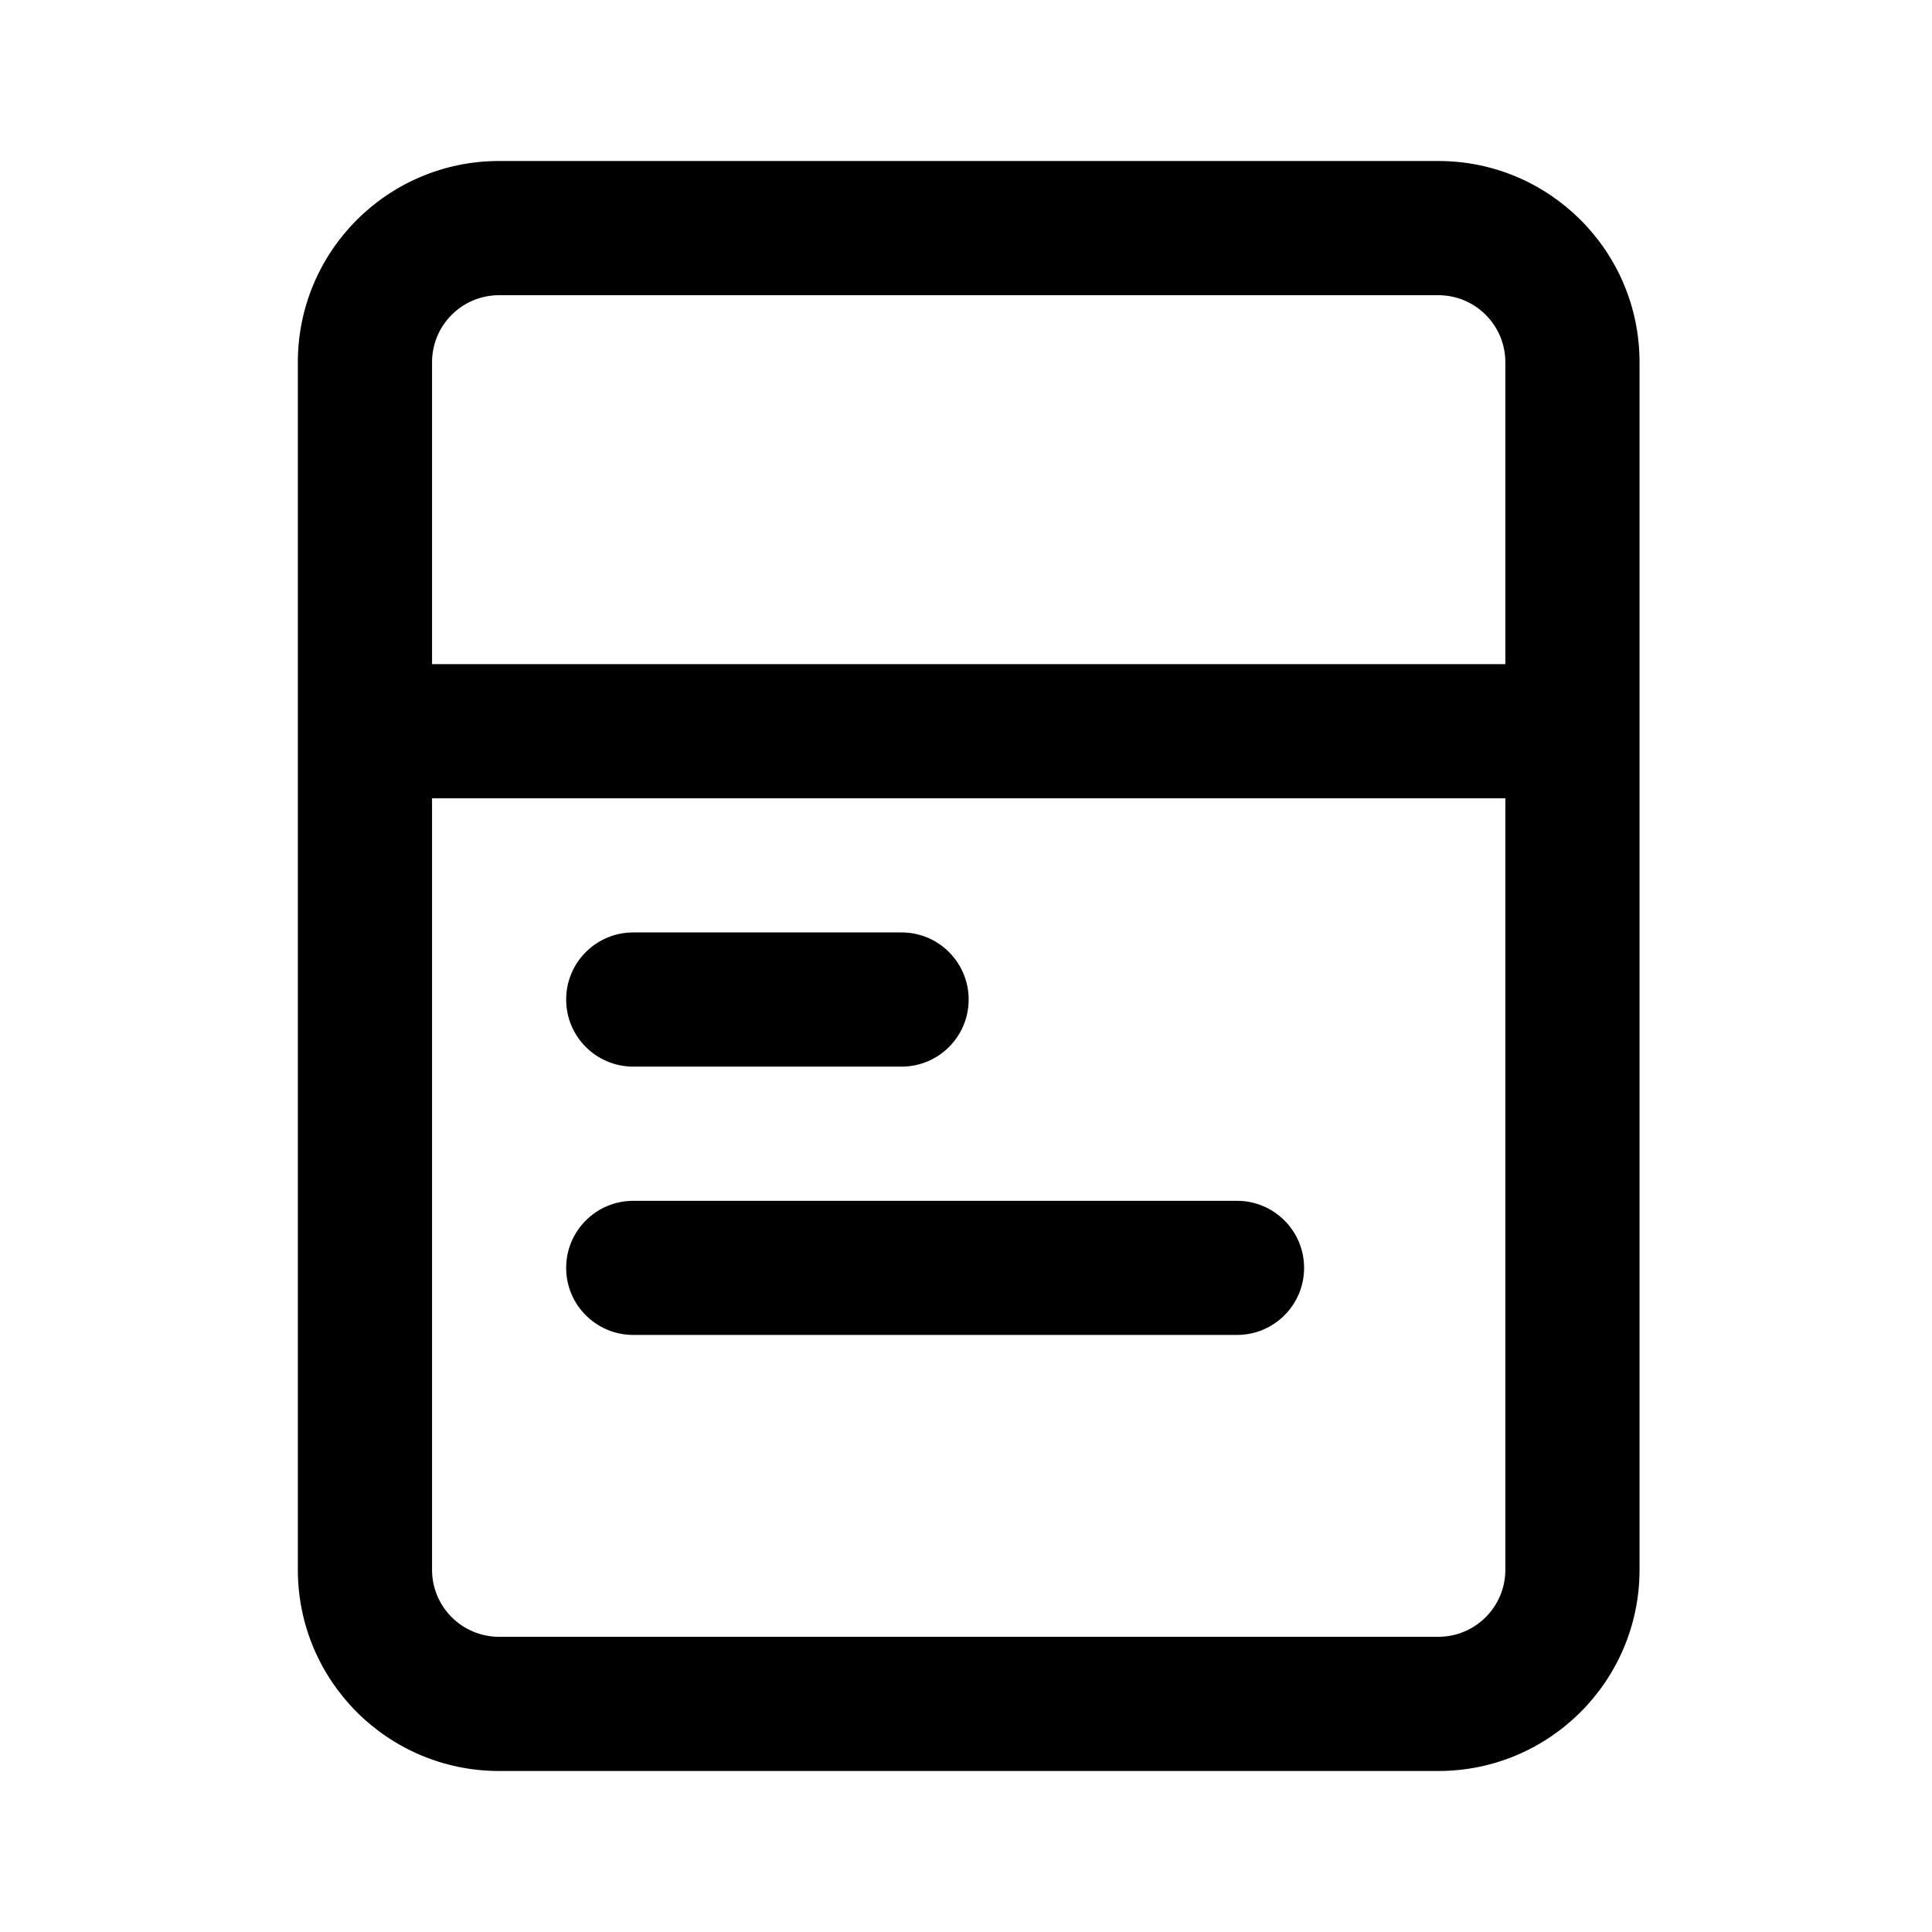 <svg fill="currentColor" viewBox="0 0 24 24" version="1.1" xmlns="http://www.w3.org/2000/svg" xmlns:xlink="http://www.w3.org/1999/xlink">
    <path d="M18.7,8.25 L18.7,4.5 C18.7,4.04 18.327,3.667 17.867,3.667 L6.2,3.667 C5.74,3.667 5.367,4.04 5.367,4.5 L5.367,8.25 L18.7,8.25 Z M18.7,9.917 L5.367,9.917 L5.367,19.5 C5.367,19.96 5.74,20.333 6.2,20.333 L17.867,20.333 C18.327,20.333 18.7,19.96 18.7,19.5 L18.7,9.917 Z M6.2,2 L17.867,2 C19.247,2 20.367,3.119 20.367,4.5 L20.367,19.5 C20.367,20.881 19.247,22 17.867,22 L6.2,22 C4.819,22 3.7,20.881 3.7,19.5 L3.7,4.5 C3.7,3.119 4.819,2 6.2,2 Z M7.867,13.25 C7.406,13.25 7.033,12.877 7.033,12.417 C7.033,11.956 7.406,11.583 7.867,11.583 L11.2,11.583 C11.66,11.583 12.033,11.956 12.033,12.417 C12.033,12.877 11.66,13.25 11.2,13.25 L7.867,13.25 Z M7.867,16.583 C7.406,16.583 7.033,16.21 7.033,15.75 C7.033,15.29 7.406,14.917 7.867,14.917 L15.367,14.917 C15.827,14.917 16.2,15.29 16.2,15.75 C16.2,16.21 15.827,16.583 15.367,16.583 L7.867,16.583 Z" id="Icon_Cards" ></path>
</svg>
